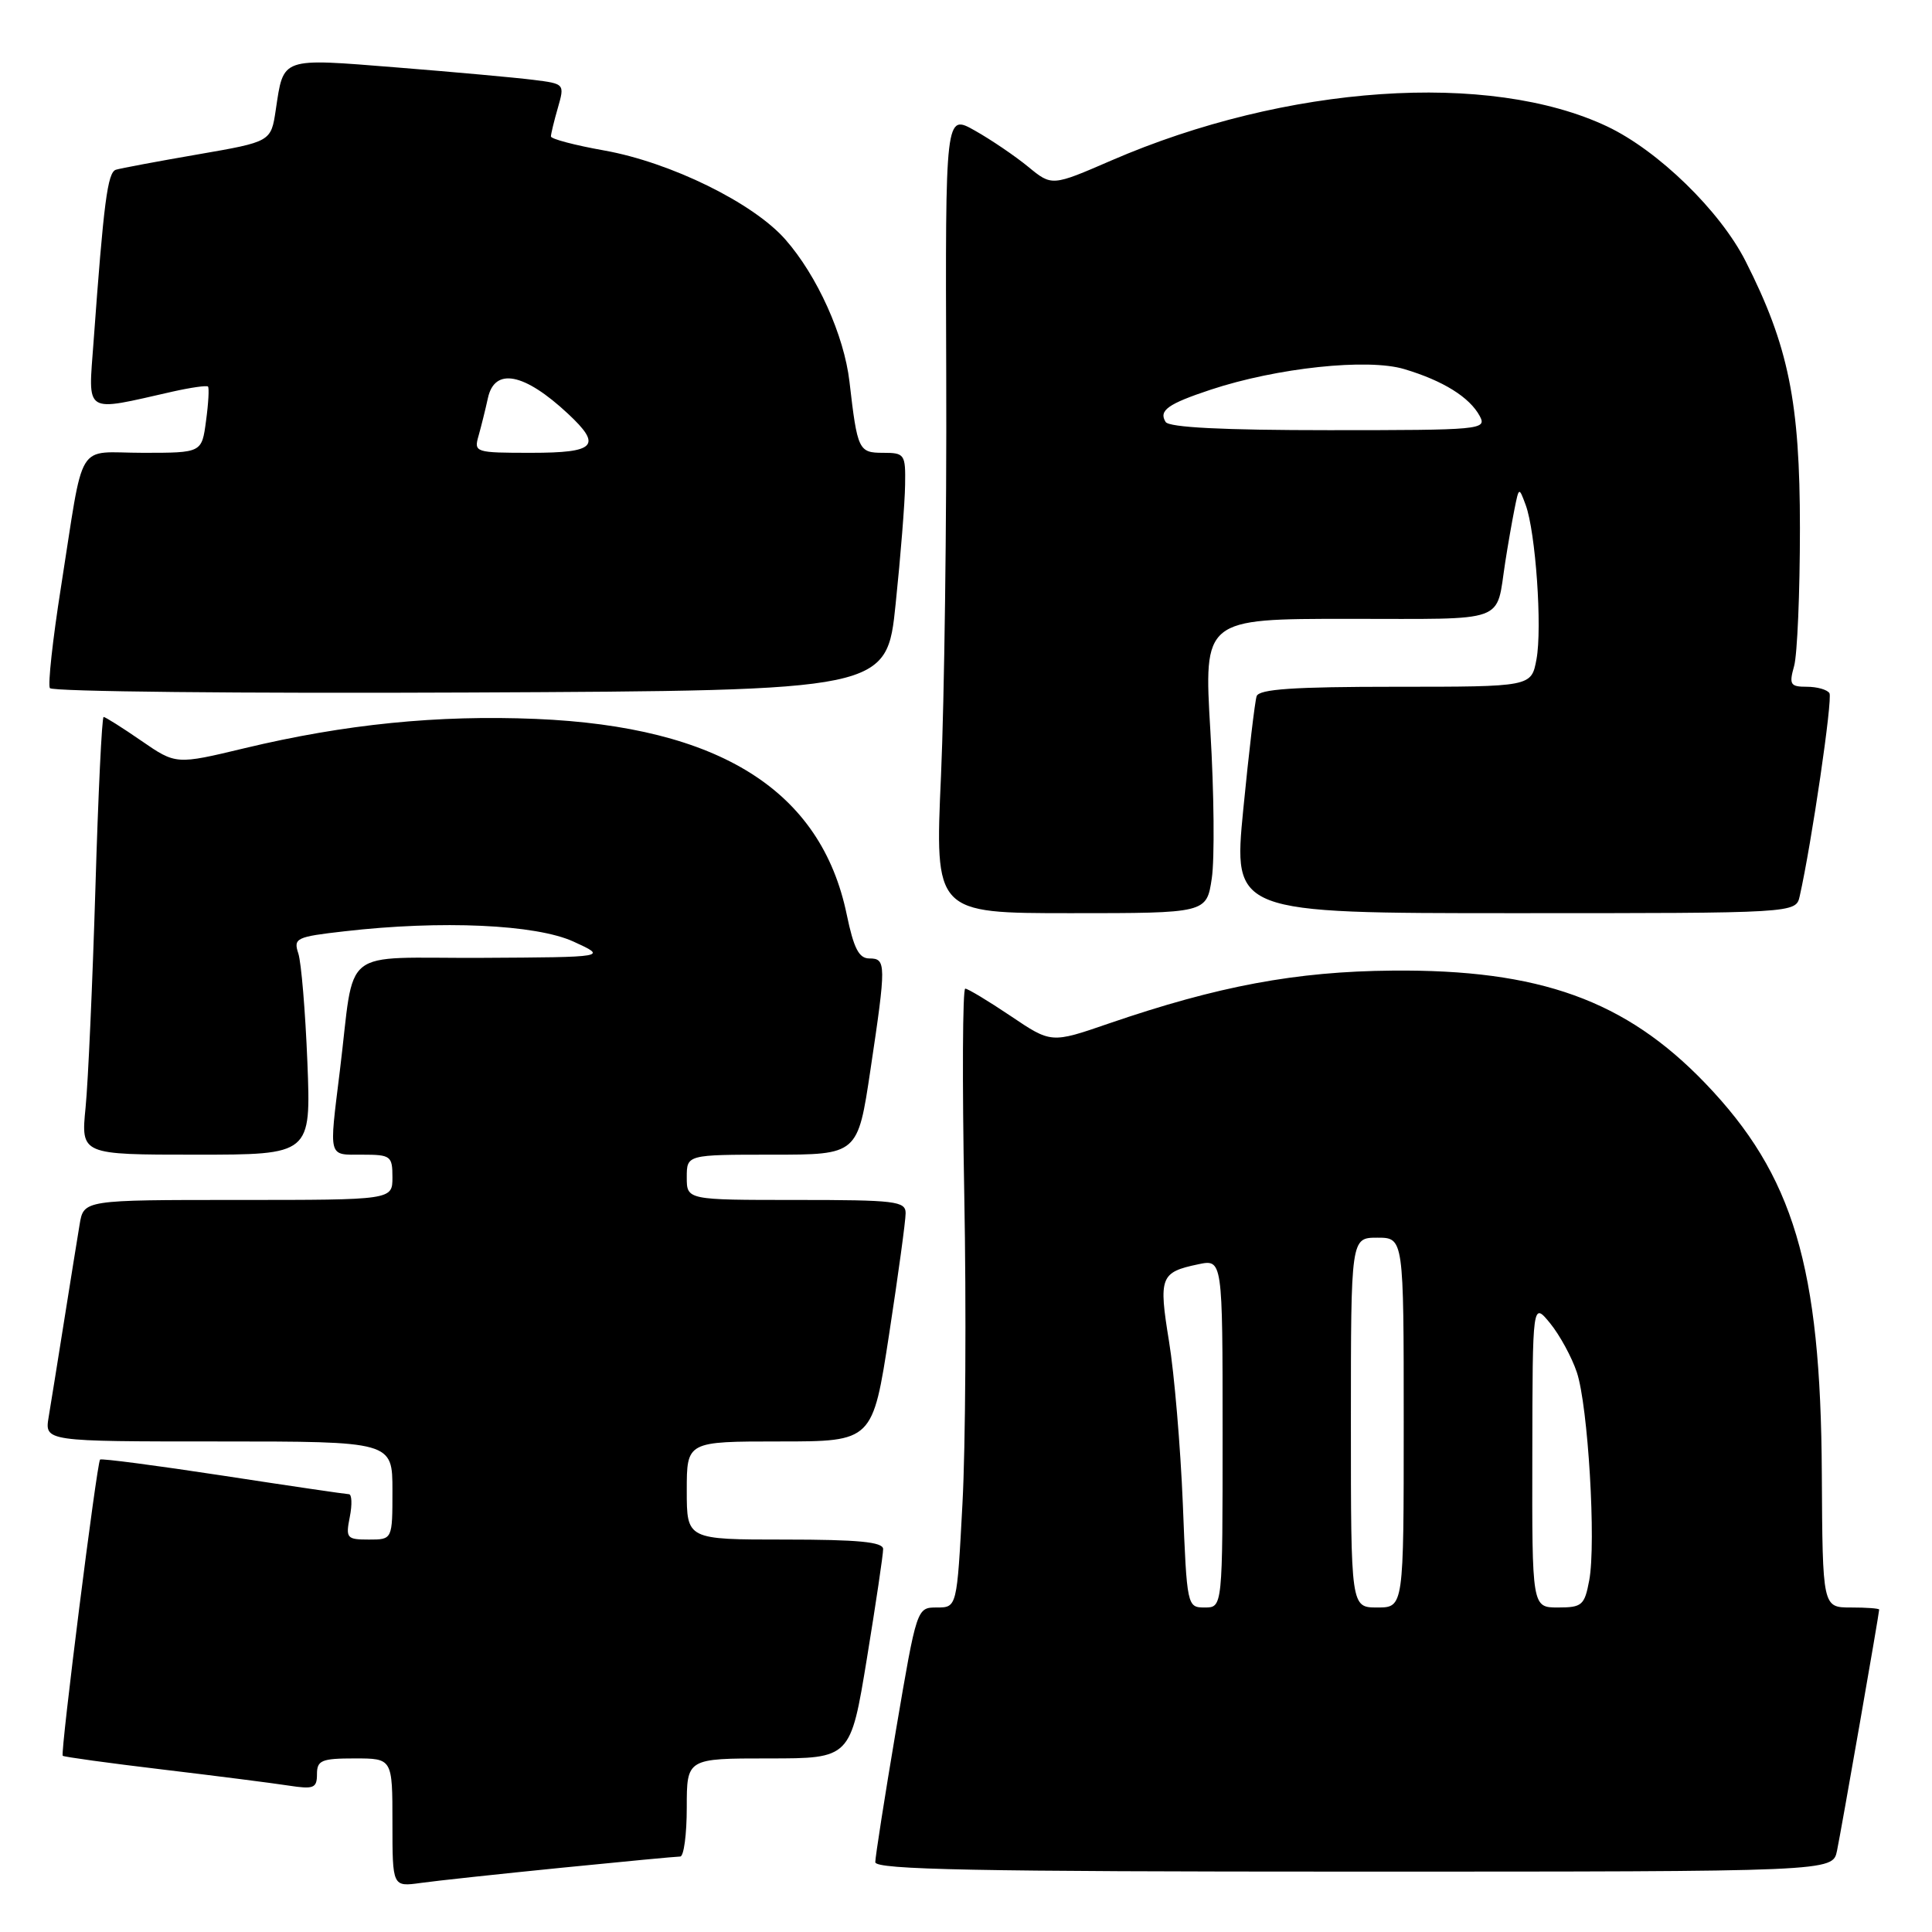 <?xml version="1.0" encoding="UTF-8" standalone="no"?>
<!DOCTYPE svg PUBLIC "-//W3C//DTD SVG 1.1//EN" "http://www.w3.org/Graphics/SVG/1.1/DTD/svg11.dtd" >
<svg xmlns="http://www.w3.org/2000/svg" xmlns:xlink="http://www.w3.org/1999/xlink" version="1.1" viewBox="0 0 256 256">
 <g >
 <path fill="currentColor"
d=" M 74.38 247.49 C 82.56 246.67 89.65 246.00 90.13 246.00 C 90.61 246.00 91.00 243.07 91.00 239.50 C 91.00 233.00 91.00 233.00 101.85 233.00 C 112.70 233.00 112.70 233.00 114.87 219.75 C 116.06 212.46 117.03 205.94 117.02 205.25 C 117.00 204.32 113.72 204.00 104.00 204.00 C 91.00 204.00 91.00 204.00 91.00 197.50 C 91.00 191.00 91.00 191.00 103.32 191.00 C 115.63 191.00 115.63 191.00 117.82 176.75 C 119.02 168.91 120.01 161.71 120.00 160.75 C 120.00 159.16 118.64 159.00 105.50 159.00 C 91.00 159.00 91.00 159.00 91.00 156.00 C 91.00 153.00 91.00 153.00 102.33 153.00 C 113.66 153.00 113.66 153.00 115.34 141.75 C 117.44 127.73 117.43 127.00 115.20 127.00 C 113.81 127.00 113.13 125.67 112.20 121.20 C 108.80 104.75 95.36 96.28 71.00 95.26 C 58.00 94.72 45.72 95.95 32.41 99.14 C 23.32 101.32 23.32 101.32 18.73 98.16 C 16.21 96.42 13.95 95.00 13.73 95.00 C 13.50 95.00 13.01 105.24 12.64 117.75 C 12.26 130.26 11.68 143.31 11.34 146.75 C 10.72 153.00 10.72 153.00 25.96 153.00 C 41.21 153.00 41.21 153.00 40.73 140.75 C 40.46 134.01 39.92 127.53 39.53 126.34 C 38.86 124.31 39.23 124.13 45.66 123.40 C 58.51 121.92 71.03 122.49 76.00 124.77 C 80.50 126.83 80.50 126.83 63.80 126.92 C 44.72 127.01 47.10 125.11 45.03 141.91 C 43.59 153.61 43.43 153.00 48.00 153.00 C 51.78 153.00 52.00 153.17 52.00 156.00 C 52.00 159.00 52.00 159.00 31.55 159.00 C 11.09 159.00 11.09 159.00 10.55 162.25 C 10.25 164.04 9.33 169.78 8.50 175.00 C 7.67 180.22 6.75 185.96 6.45 187.75 C 5.91 191.00 5.91 191.00 28.95 191.00 C 52.00 191.00 52.00 191.00 52.00 197.50 C 52.00 204.00 52.00 204.00 48.88 204.00 C 45.94 204.00 45.79 203.82 46.35 201.00 C 46.68 199.35 46.62 197.99 46.23 197.99 C 45.83 197.98 38.32 196.88 29.53 195.53 C 20.75 194.19 13.43 193.23 13.26 193.40 C 12.83 193.84 7.98 232.31 8.31 232.65 C 8.47 232.80 14.42 233.62 21.55 234.47 C 28.67 235.32 36.19 236.28 38.25 236.60 C 41.57 237.11 42.00 236.94 42.00 235.09 C 42.00 233.25 42.60 233.00 47.00 233.00 C 52.00 233.00 52.00 233.00 52.00 241.51 C 52.00 250.02 52.00 250.02 55.75 249.50 C 57.81 249.21 66.20 248.31 74.38 247.49 Z  M 243.41 245.25 C 243.98 242.51 249.00 213.80 249.00 213.28 C 249.00 213.12 247.31 213.00 245.25 213.00 C 241.50 213.00 241.50 213.00 241.40 195.25 C 241.26 167.79 237.65 155.72 225.97 143.55 C 215.40 132.54 204.01 128.43 184.50 128.61 C 171.71 128.72 161.40 130.65 146.89 135.63 C 139.29 138.25 139.29 138.25 133.91 134.62 C 130.95 132.63 128.24 131.00 127.90 131.00 C 127.55 131.00 127.49 143.26 127.77 158.25 C 128.05 173.24 127.94 191.69 127.53 199.25 C 126.80 213.00 126.80 213.00 124.14 213.00 C 121.48 213.00 121.48 213.02 118.72 229.25 C 117.21 238.19 115.98 246.06 115.98 246.75 C 116.00 247.74 129.36 248.00 179.42 248.00 C 242.84 248.00 242.84 248.00 243.41 245.25 Z  M 160.57 116.37 C 160.95 113.82 160.87 105.04 160.38 96.86 C 159.50 82.00 159.50 82.00 178.68 82.00 C 200.05 82.00 198.18 82.68 199.45 74.50 C 199.79 72.30 200.34 69.15 200.67 67.50 C 201.27 64.51 201.27 64.51 202.16 66.91 C 203.48 70.48 204.37 83.21 203.59 87.37 C 202.91 91.00 202.91 91.00 184.92 91.00 C 171.43 91.00 166.83 91.31 166.51 92.25 C 166.28 92.94 165.48 99.69 164.74 107.25 C 163.40 121.00 163.40 121.00 200.68 121.00 C 237.96 121.00 237.96 121.00 238.47 118.75 C 240.05 111.74 242.86 92.57 242.41 91.85 C 242.12 91.38 240.77 91.00 239.42 91.00 C 237.22 91.00 237.04 90.71 237.73 88.25 C 238.15 86.74 238.50 78.53 238.50 70.00 C 238.50 53.25 236.99 45.84 231.30 34.61 C 227.92 27.94 219.71 19.95 212.95 16.75 C 197.35 9.38 170.42 11.23 147.27 21.26 C 139.38 24.68 139.38 24.68 136.23 22.09 C 134.50 20.67 131.32 18.51 129.17 17.30 C 125.26 15.09 125.26 15.09 125.38 49.80 C 125.45 68.88 125.13 92.71 124.69 102.75 C 123.87 121.00 123.87 121.00 141.87 121.00 C 159.88 121.00 159.88 121.00 160.57 116.37 Z  M 118.68 80.00 C 119.34 73.67 119.90 66.59 119.93 64.25 C 120.00 60.19 119.87 60.00 117.02 60.00 C 113.77 60.00 113.61 59.66 112.56 50.58 C 111.85 44.44 108.29 36.54 104.07 31.74 C 99.82 26.89 88.88 21.52 80.07 19.94 C 76.18 19.25 73.00 18.41 73.00 18.08 C 73.00 17.76 73.41 16.05 73.92 14.29 C 74.83 11.11 74.82 11.10 70.67 10.58 C 68.37 10.29 60.25 9.55 52.61 8.94 C 37.09 7.70 37.60 7.53 36.54 14.56 C 35.91 18.78 35.91 18.78 26.21 20.46 C 20.87 21.38 15.99 22.30 15.36 22.49 C 14.25 22.84 13.74 26.80 12.40 45.25 C 11.69 55.04 10.96 54.58 22.87 51.89 C 25.28 51.35 27.38 51.05 27.56 51.22 C 27.73 51.40 27.62 53.44 27.30 55.77 C 26.74 60.00 26.74 60.00 18.95 60.00 C 9.90 60.00 11.23 57.82 8.06 77.92 C 6.98 84.76 6.33 90.72 6.61 91.18 C 6.90 91.64 31.96 91.90 62.31 91.76 C 117.50 91.50 117.50 91.50 118.68 80.00 Z  M 156.73 199.25 C 156.42 191.69 155.60 182.00 154.90 177.73 C 153.51 169.21 153.75 168.58 158.75 167.53 C 162.00 166.84 162.00 166.84 162.00 189.92 C 162.00 213.00 162.00 213.00 159.64 213.00 C 157.30 213.00 157.27 212.88 156.73 199.25 Z  M 179.00 188.50 C 179.00 164.00 179.00 164.00 182.50 164.00 C 186.00 164.00 186.00 164.00 186.00 188.50 C 186.00 213.00 186.00 213.00 182.50 213.00 C 179.00 213.00 179.00 213.00 179.00 188.50 Z  M 203.04 192.75 C 203.07 172.50 203.07 172.50 205.40 175.34 C 206.67 176.90 208.27 179.83 208.94 181.84 C 210.43 186.29 211.51 204.46 210.58 209.41 C 209.96 212.71 209.63 213.00 206.45 213.00 C 203.00 213.00 203.00 213.00 203.04 192.75 Z  M 154.45 55.91 C 153.51 54.40 154.74 53.52 160.41 51.64 C 169.19 48.73 181.22 47.45 186.08 48.91 C 191.23 50.45 194.73 52.63 196.08 55.14 C 197.03 56.93 196.23 57.00 176.09 57.00 C 162.07 57.00 154.90 56.64 154.45 55.91 Z  M 63.41 57.75 C 63.76 56.51 64.32 54.26 64.65 52.75 C 65.54 48.65 69.46 49.41 75.25 54.81 C 79.82 59.07 78.95 60.00 70.38 60.00 C 62.96 60.00 62.78 59.94 63.41 57.75 Z "/>
</g>
</svg>